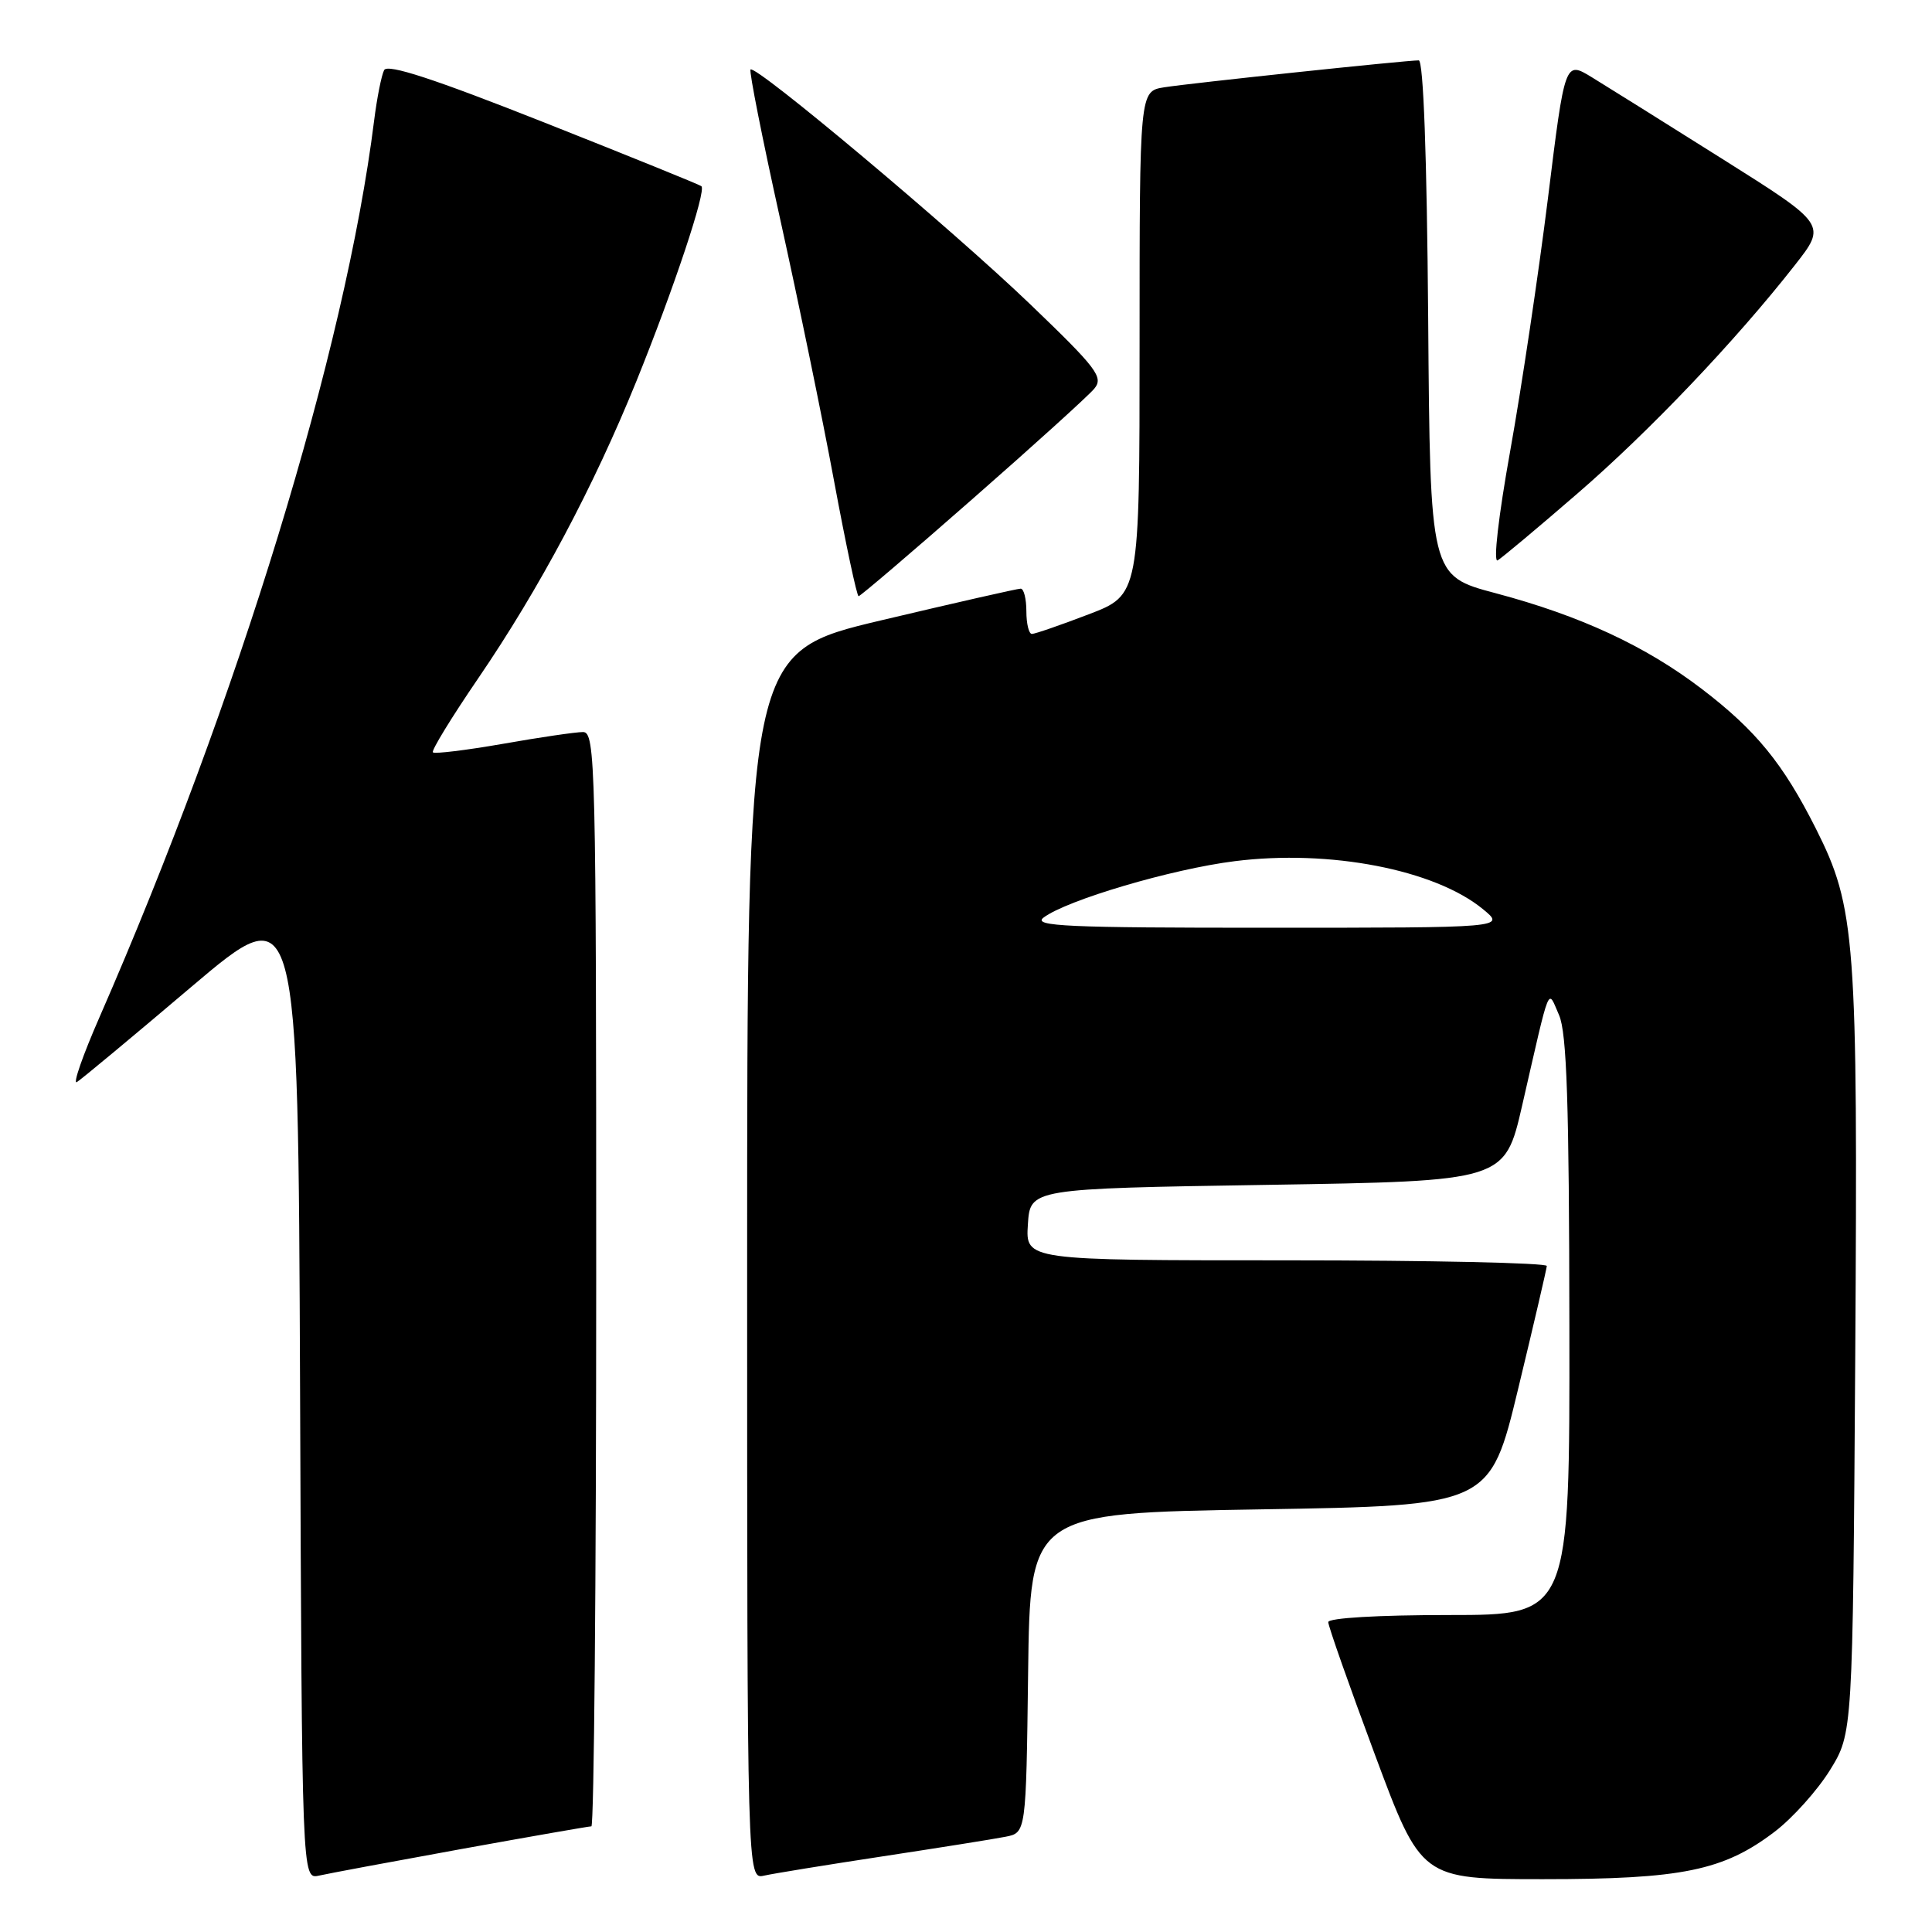 <?xml version="1.0" encoding="UTF-8" standalone="no"?>
<!DOCTYPE svg PUBLIC "-//W3C//DTD SVG 1.1//EN" "http://www.w3.org/Graphics/SVG/1.1/DTD/svg11.dtd" >
<svg xmlns="http://www.w3.org/2000/svg" xmlns:xlink="http://www.w3.org/1999/xlink" version="1.1" viewBox="0 0 256 256">
 <g >
 <path fill="currentColor"
d=" M 61.11 245.01 C 70.24 243.36 78.01 242.00 78.36 242.00 C 78.71 242.00 79.00 209.38 79.00 169.50 C 79.00 101.12 78.90 97.00 77.25 97.00 C 76.29 97.00 71.51 97.70 66.64 98.56 C 61.76 99.41 57.59 99.92 57.36 99.69 C 57.13 99.47 59.83 95.06 63.36 89.89 C 71.48 77.99 78.64 64.53 84.33 50.50 C 89.26 38.32 93.62 25.25 92.94 24.67 C 92.70 24.47 83.28 20.65 72.02 16.19 C 57.49 10.44 51.35 8.43 50.90 9.29 C 50.55 9.96 49.95 12.97 49.57 16.00 C 45.76 46.38 31.56 92.74 13.19 134.77 C 10.96 139.86 9.61 143.74 10.19 143.38 C 10.77 143.02 17.61 137.34 25.37 130.75 C 39.50 118.78 39.50 118.78 39.76 183.91 C 40.01 249.03 40.01 249.03 42.26 248.53 C 43.49 248.25 51.97 246.67 61.11 245.01 Z  M 117.00 245.97 C 124.42 244.84 131.73 243.68 133.23 243.38 C 135.96 242.85 135.96 242.85 136.23 221.67 C 136.50 200.50 136.50 200.50 166.97 200.00 C 197.43 199.50 197.43 199.50 201.17 184.00 C 203.23 175.47 204.93 168.16 204.96 167.75 C 204.98 167.34 189.45 167.00 170.45 167.00 C 135.89 167.00 135.89 167.00 136.20 162.25 C 136.50 157.50 136.50 157.50 167.94 157.00 C 199.39 156.50 199.39 156.50 201.69 146.50 C 205.52 129.82 205.03 131.00 206.58 134.50 C 207.61 136.82 207.92 146.20 207.95 175.75 C 208.00 214.00 208.00 214.00 192.00 214.00 C 182.62 214.00 176.00 214.39 176.00 214.94 C 176.00 215.46 178.77 223.34 182.16 232.44 C 188.32 249.00 188.32 249.00 204.48 249.00 C 222.88 249.00 228.40 247.87 235.18 242.69 C 237.53 240.90 240.82 237.23 242.48 234.55 C 245.50 229.66 245.50 229.66 245.83 179.58 C 246.18 124.37 245.88 120.26 240.62 109.81 C 236.28 101.19 232.68 96.77 225.50 91.29 C 218.05 85.60 209.42 81.59 198.17 78.60 C 189.50 76.30 189.50 76.30 189.24 42.15 C 189.07 20.65 188.61 8.00 187.99 8.00 C 186.26 8.00 157.62 11.03 154.25 11.57 C 151.00 12.09 151.00 12.09 151.00 45.46 C 151.00 78.83 151.00 78.83 144.23 81.41 C 140.50 82.84 137.13 84.00 136.73 84.00 C 136.33 84.00 136.00 82.65 136.00 81.00 C 136.00 79.35 135.66 78.00 135.25 78.00 C 134.84 77.99 126.51 79.89 116.75 82.20 C 99.00 86.41 99.00 86.41 99.00 167.73 C 99.00 249.04 99.00 249.04 101.25 248.53 C 102.49 248.25 109.58 247.10 117.00 245.97 Z  M 128.88 66.10 C 136.97 59.01 144.22 52.44 144.99 51.51 C 146.26 49.99 145.39 48.84 136.45 40.26 C 126.20 30.42 100.13 8.54 99.45 9.21 C 99.24 9.42 101.01 18.35 103.38 29.05 C 105.75 39.75 108.97 55.36 110.52 63.75 C 112.08 72.14 113.54 79.00 113.77 79.00 C 113.99 79.00 120.80 73.20 128.88 66.10 Z  M 209.00 65.41 C 218.51 57.20 229.93 45.21 237.83 35.13 C 242.04 29.76 242.04 29.76 228.27 21.09 C 220.70 16.32 212.89 11.44 210.93 10.24 C 207.36 8.06 207.36 8.06 205.11 26.28 C 203.86 36.30 201.62 51.33 200.12 59.69 C 198.55 68.43 197.84 74.61 198.45 74.25 C 199.03 73.90 203.78 69.93 209.00 65.41 Z  M 138.27 121.59 C 141.33 119.27 155.26 115.15 163.61 114.11 C 176.18 112.53 190.11 115.22 196.50 120.47 C 199.50 122.93 199.50 122.93 168.00 122.93 C 141.44 122.94 136.78 122.73 138.27 121.59 Z "/>
</g>
</svg>